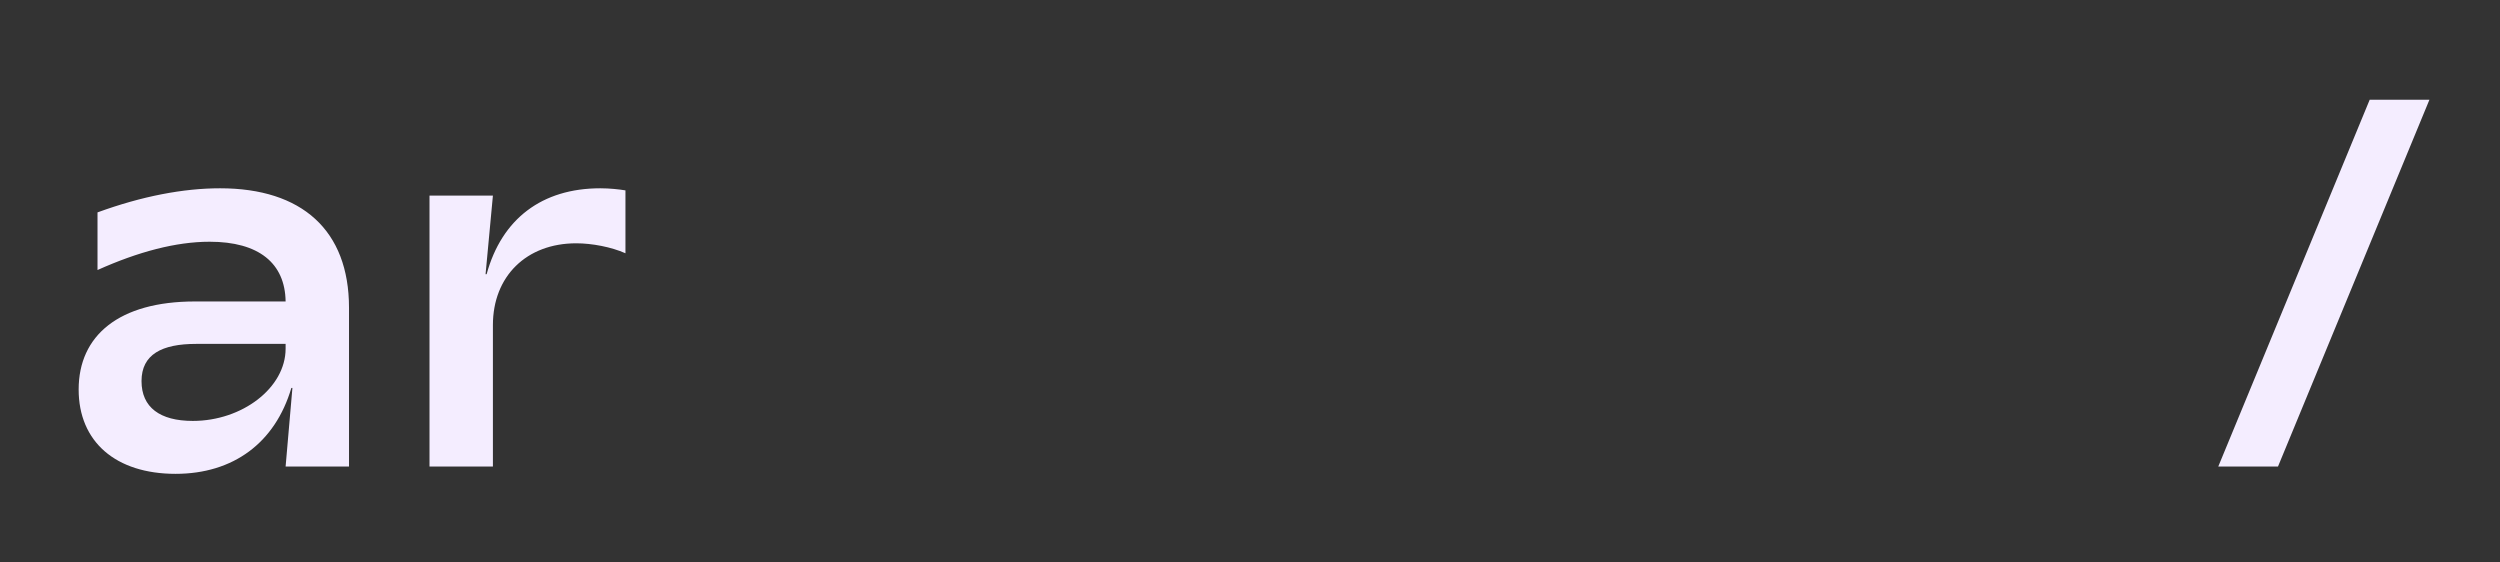 <svg width="209" height="47" viewBox="0 0 209 47" fill="none" xmlns="http://www.w3.org/2000/svg">
<rect x="0" y="0" width="209" height="47" fill="#333333" stroke="none"/>
<path d="M14.678 39.613C9.685 39.613 6.575 36.941 6.575 32.561C6.575 28.049 9.947 25.202 16.299 25.202H23.877C23.833 22.005 21.643 20.209 17.525 20.209C14.722 20.209 11.568 21.041 8.152 22.574V17.756C11.875 16.398 15.335 15.741 18.401 15.741C25.234 15.741 29.177 19.245 29.177 25.728V39H23.877L24.446 32.43H24.358C23 37.029 19.496 39.613 14.678 39.613ZM16.123 35.189C20.241 35.189 23.877 32.43 23.877 29.145V28.75H16.386C13.539 28.75 11.831 29.626 11.831 31.86C11.831 34.05 13.364 35.189 16.123 35.189ZM35.907 39V16.354H41.207L40.593 22.925H40.681C41.951 18.282 45.324 15.741 50.186 15.741C50.974 15.741 51.763 15.829 52.288 15.916V21.173C51.106 20.647 49.485 20.34 48.171 20.34C44.01 20.34 41.207 23.1 41.207 27.174V39H35.907Z" fill="#F4EDFF"/>
<path d="M185.448 39L198.106 8.339H203.1L190.441 39H185.448Z" fill="#F4EDFF"/>
</svg>
